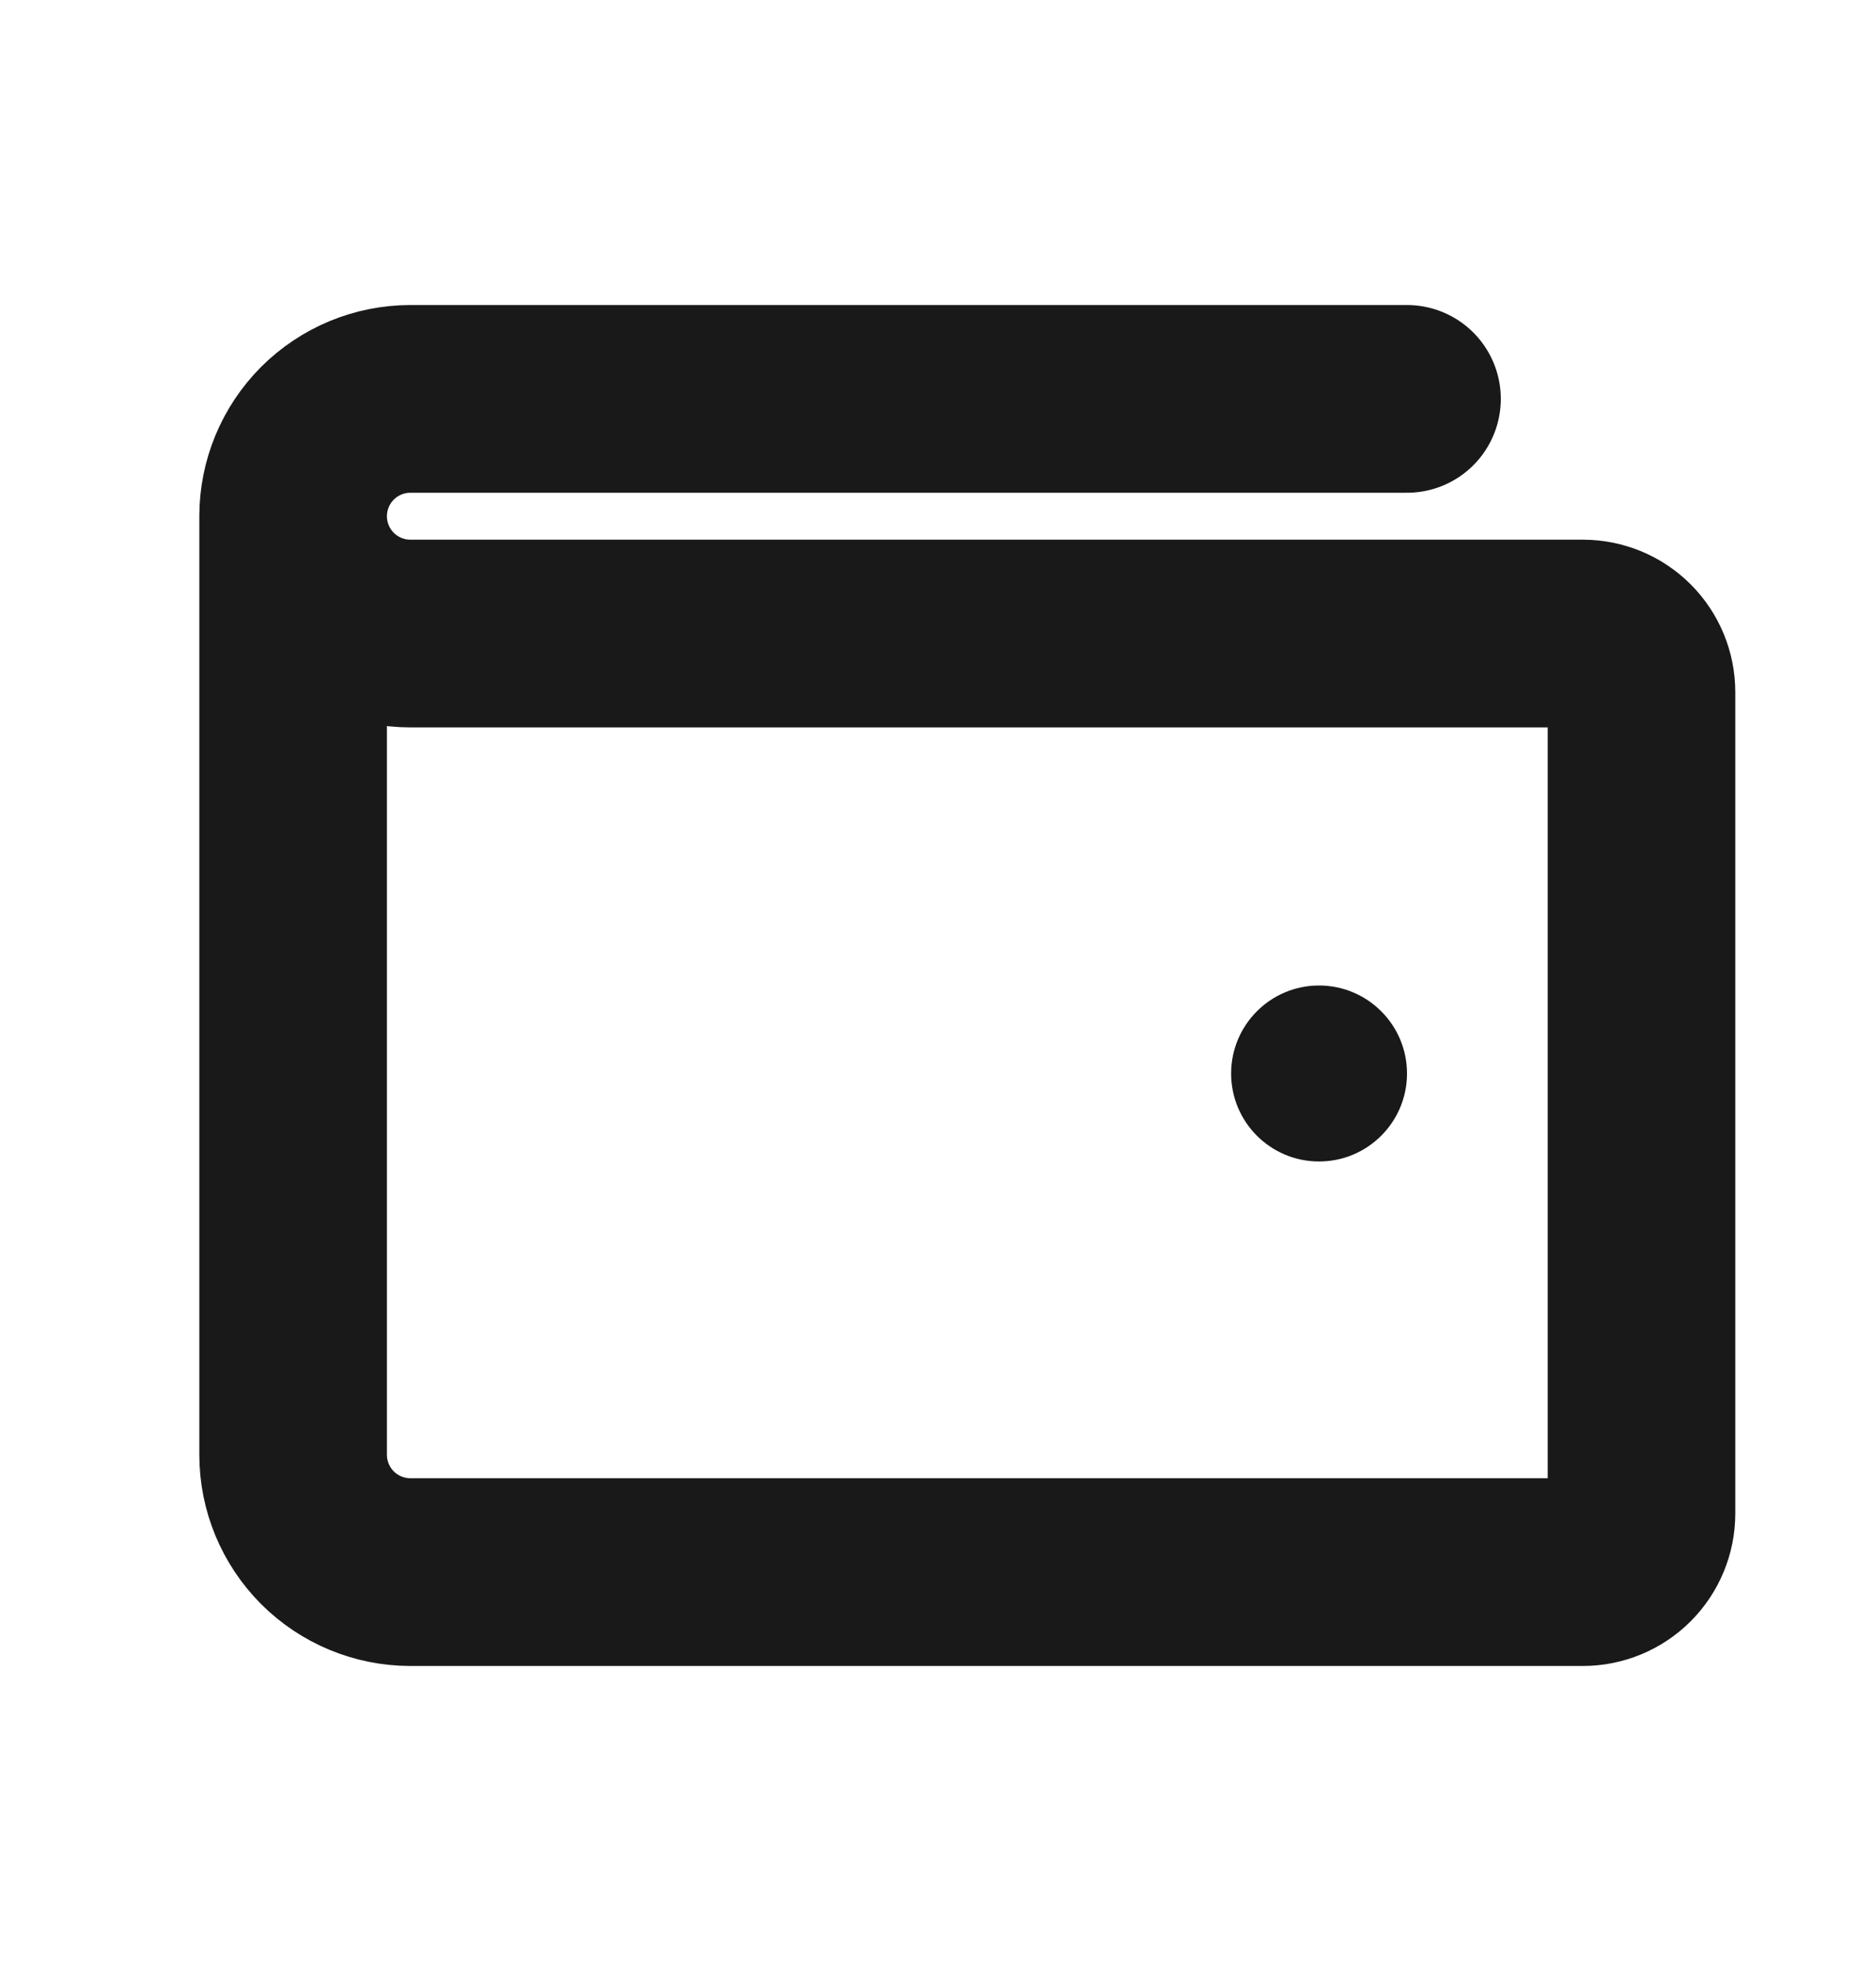 <svg width="20" height="21" viewBox="0 0 20 21" fill="none" xmlns="http://www.w3.org/2000/svg">
<g clip-path="url(#clip0_10314_27408)">
<path d="M3.125 5.5V15.5C3.125 15.832 3.257 16.149 3.491 16.384C3.726 16.618 4.043 16.75 4.375 16.75H16.875C17.041 16.75 17.2 16.684 17.317 16.567C17.434 16.45 17.5 16.291 17.5 16.125V7.375C17.5 7.209 17.434 7.05 17.317 6.933C17.2 6.816 17.041 6.75 16.875 6.75H4.375C4.043 6.75 3.726 6.618 3.491 6.384C3.257 6.149 3.125 5.832 3.125 5.5ZM3.125 5.5C3.125 5.168 3.257 4.851 3.491 4.616C3.726 4.382 4.043 4.25 4.375 4.25H15" stroke="#19191a" stroke-width="2" stroke-linecap="round" stroke-linejoin="round"/>
<path d="M14.062 12.375C14.58 12.375 15 11.955 15 11.438C15 10.92 14.58 10.5 14.062 10.5C13.545 10.5 13.125 10.92 13.125 11.438C13.125 11.955 13.545 12.375 14.062 12.375Z" fill="#19191a"/>
</g>
<defs>
<clipPath id="clip0_10314_27408">
<rect width="20" height="20" fill="white" transform="translate(0 0.5)"/>
</clipPath>
</defs>
</svg>
